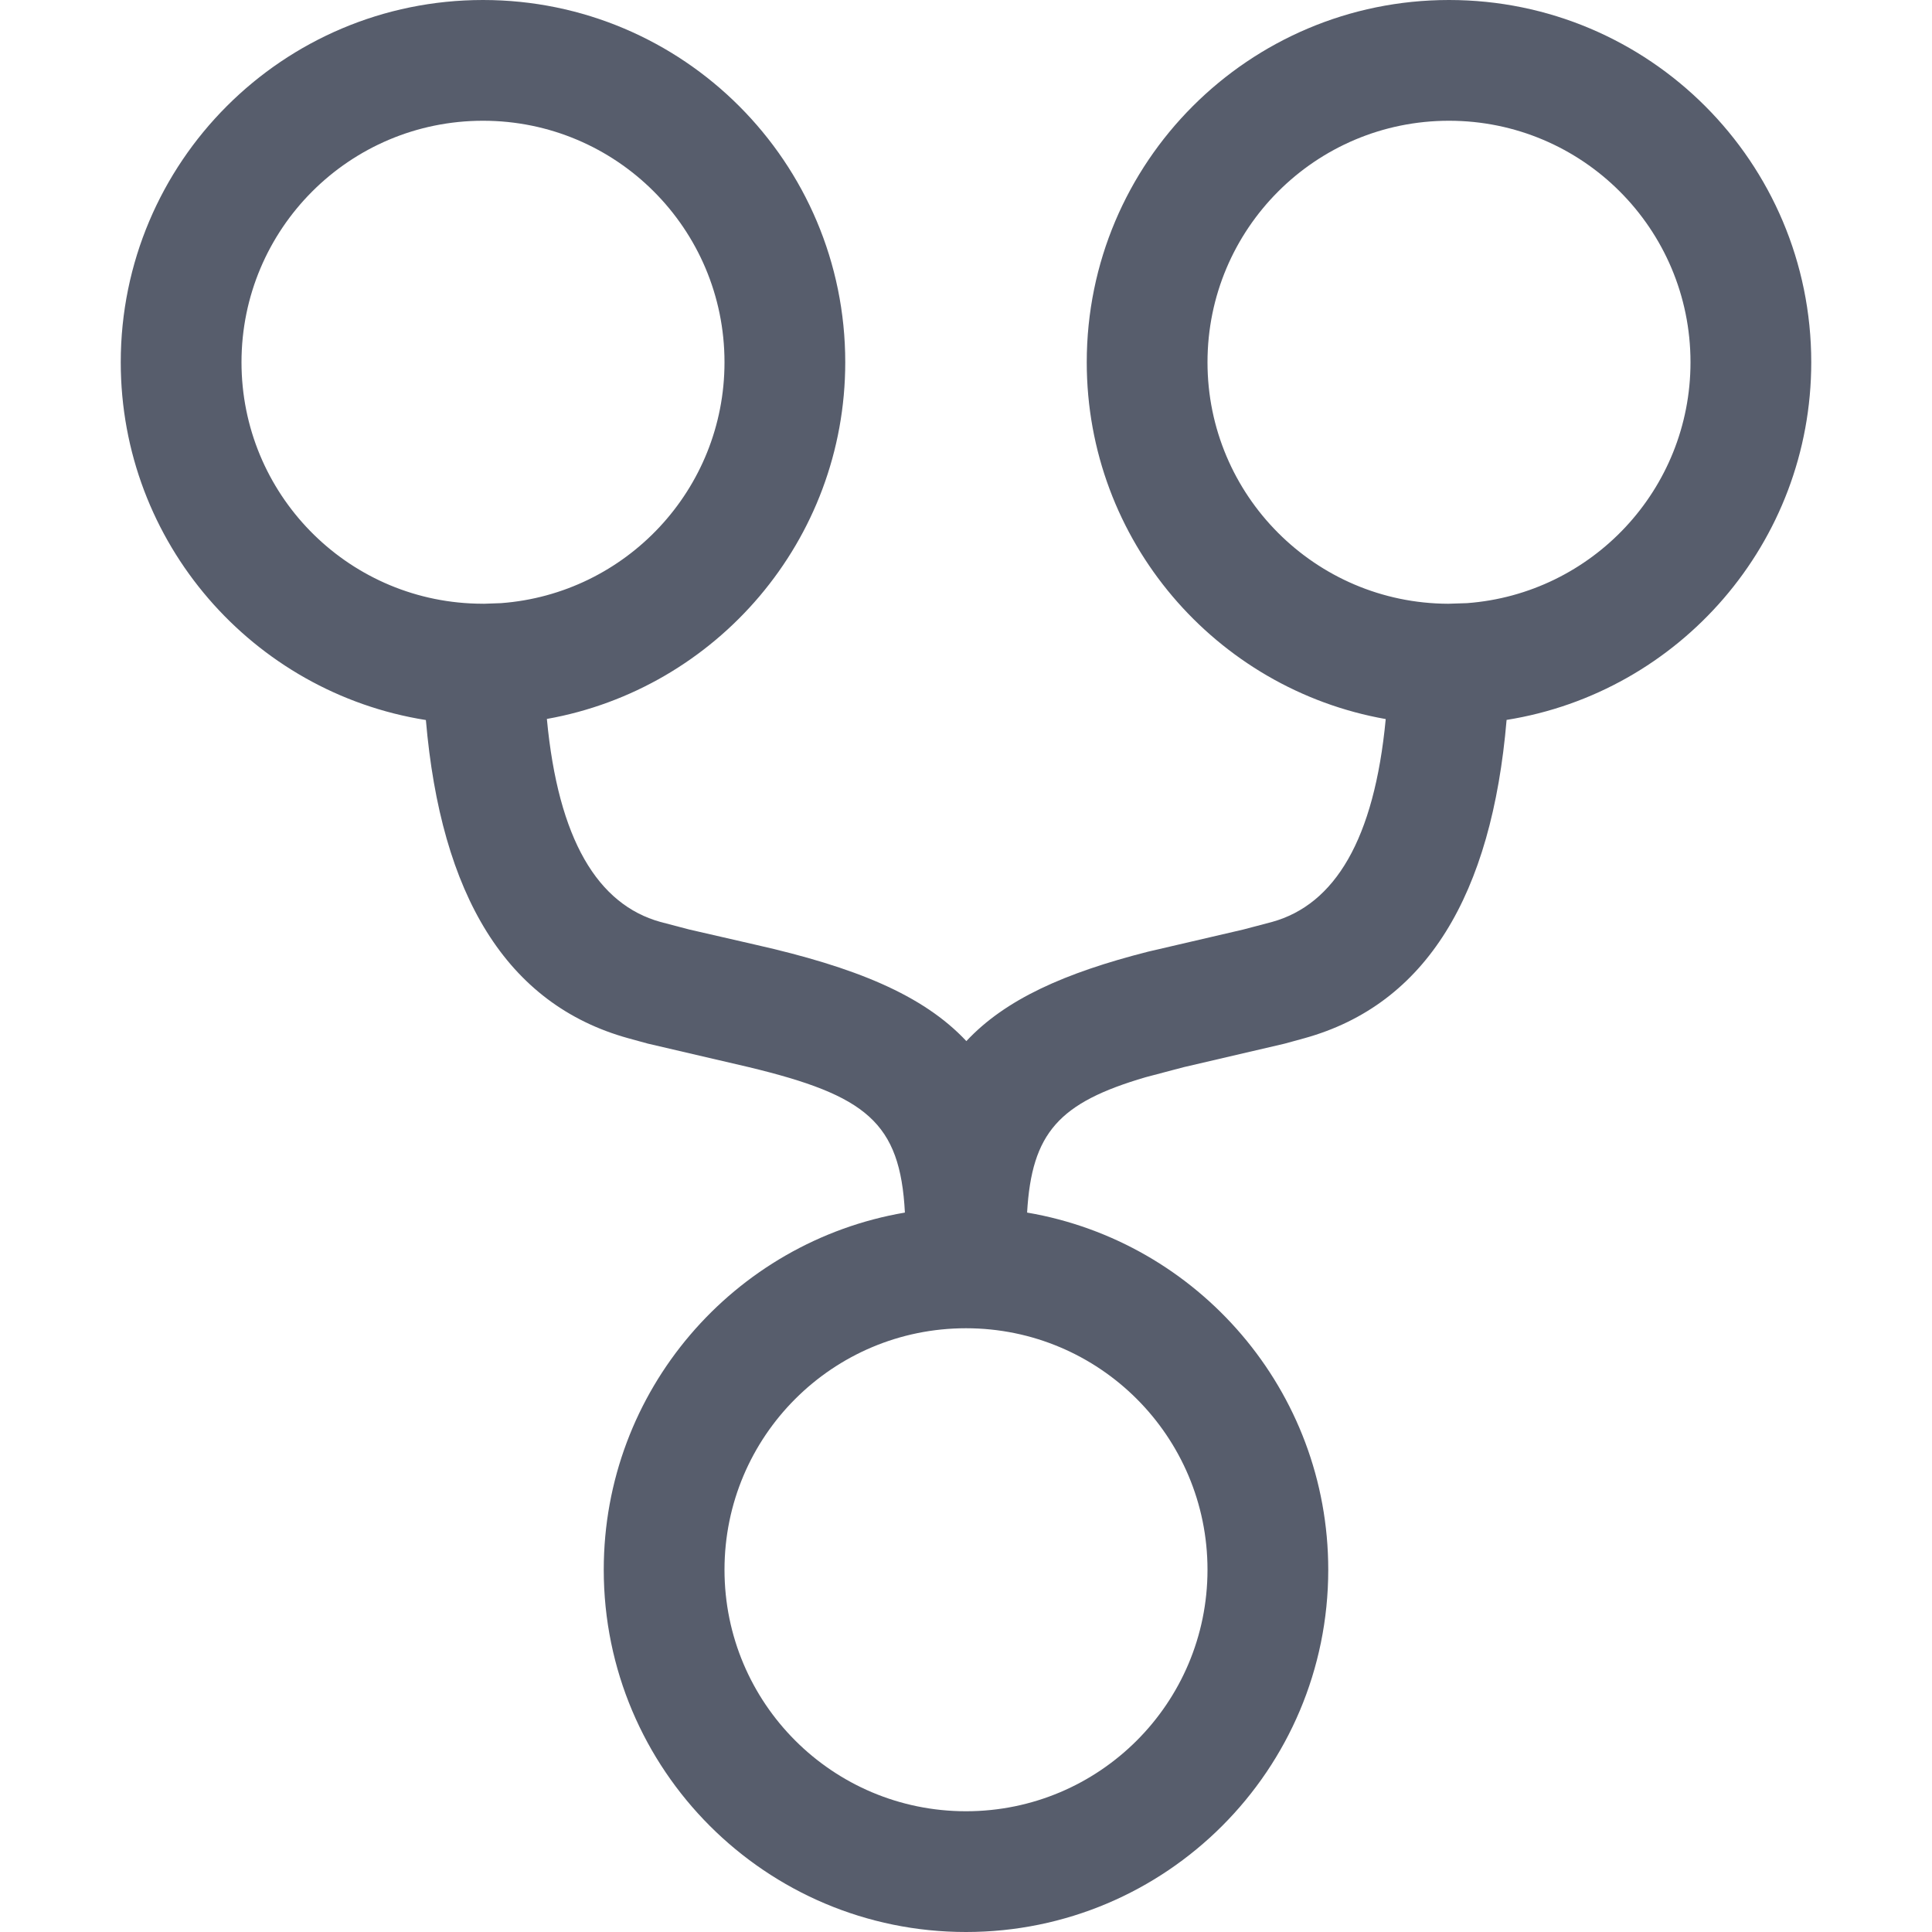 <?xml version="1.0" encoding="UTF-8"?>
<svg width="16px" height="16px" viewBox="0 0 16 16" version="1.1" xmlns="http://www.w3.org/2000/svg" xmlns:xlink="http://www.w3.org/1999/xlink">
    <!-- Generator: Sketch 63.1 (92452) - https://sketch.com -->
    <title>释义/合并分支</title>
    <desc>Created with Sketch.</desc>
    <g id="释义/合并分支" stroke="none" stroke-width="1" fill="none" fill-rule="evenodd">
        <path d="M12,0 C13.657,0 15,1.343 15,3 C15,4.495 13.907,5.734 12.477,5.962 C12.354,7.41 11.813,8.318 10.803,8.598 L10.639,8.643 L9.802,8.838 L9.488,8.921 C8.77,9.131 8.544,9.381 8.506,10.042 C9.922,10.283 11,11.516 11,13 C11,14.657 9.657,16 8,16 C6.343,16 5,14.657 5,13 C5,11.515 6.078,10.283 7.494,10.042 C7.455,9.293 7.172,9.072 6.203,8.838 L5.366,8.643 L5.202,8.598 L5.202,8.598 C4.192,8.318 3.651,7.411 3.527,5.963 C2.095,5.736 1,4.496 1,3 C1,1.343 2.343,0 4,0 C5.657,0 7,1.343 7,3 C7,4.476 5.933,5.704 4.529,5.954 C4.623,6.955 4.951,7.491 5.469,7.635 L5.709,7.698 L6.258,7.824 L6.258,7.824 C7.076,8.009 7.643,8.237 8.003,8.622 C8.326,8.276 8.817,8.057 9.509,7.881 L10.296,7.698 L10.535,7.635 C11.053,7.491 11.381,6.955 11.476,5.955 C10.068,5.706 9,4.478 9,3 C9,1.343 10.343,0 12,0 Z M8,11 C6.895,11 6,11.895 6,13 C6,14.105 6.895,15 8,15 C9.105,15 10,14.105 10,13 C10,11.895 9.105,11 8,11 Z M4,1 C2.895,1 2,1.895 2,3 C2,4.086 2.865,4.97 3.944,4.999 L4.009,5 L4.149,4.995 C5.184,4.918 6,4.054 6,3 C6,1.895 5.105,1 4,1 Z M12,1 C10.895,1 10,1.895 10,3 C10,4.102 10.892,4.996 11.993,5 L12.149,4.995 C13.184,4.918 14,4.054 14,3 C14,1.895 13.105,1 12,1 Z" id="形状" fill="#575D6C"></path>
    </g>
</svg>